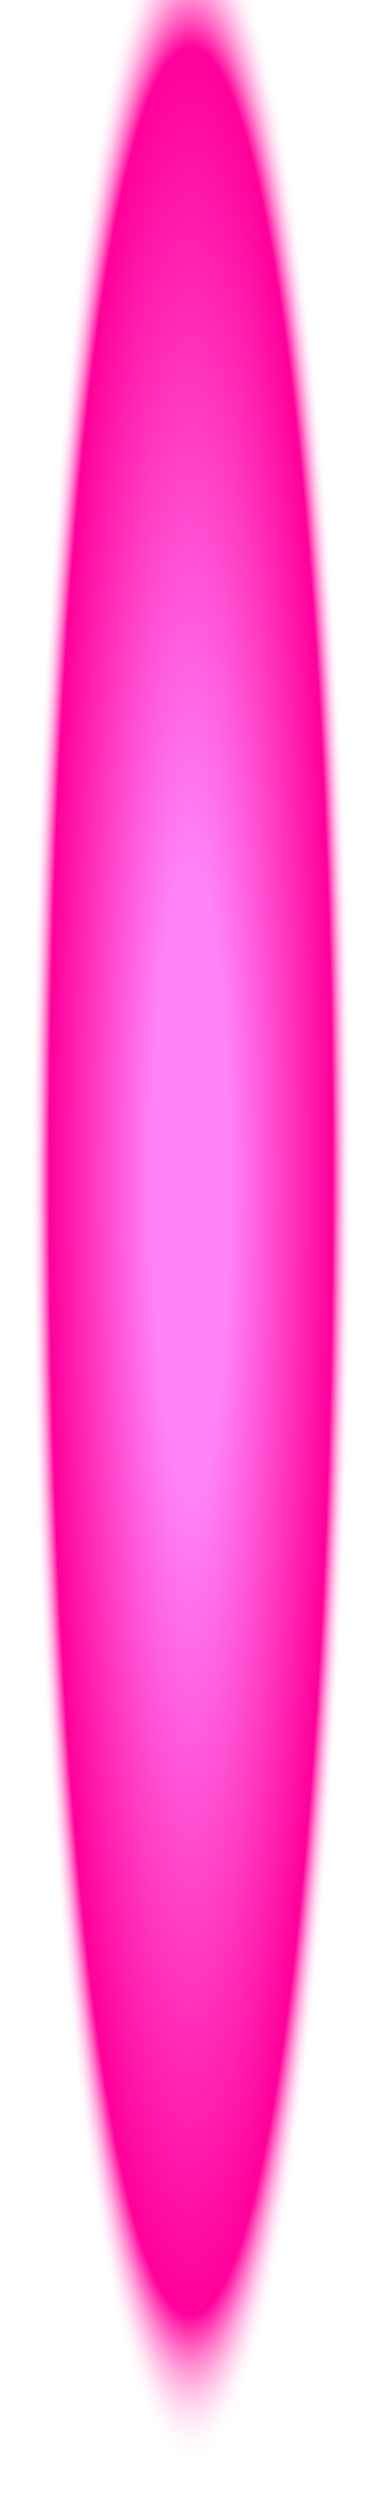 <?xml version="1.0" encoding="UTF-8" standalone="no"?>
<svg xmlns:xlink="http://www.w3.org/1999/xlink" height="25.5px" width="3.9px" xmlns="http://www.w3.org/2000/svg">
  <g transform="matrix(1.0, 0.0, 0.0, 1.0, 1.95, 10.25)">
    <path d="M1.95 15.25 L-1.95 15.25 -1.95 -10.25 1.95 -10.25 1.95 15.25" fill="url(#gradient0)" fill-rule="evenodd" stroke="none"/>
  </g>
  <defs>
    <radialGradient cx="0" cy="0" gradientTransform="matrix(0.002, 0.0, 0.0, 0.016, 0.0, 1.8)" gradientUnits="userSpaceOnUse" id="gradient0" r="819.2" spreadMethod="pad">
      <stop offset="0.243" stop-color="#ff83f6"/>
      <stop offset="0.882" stop-color="#ff009a"/>
      <stop offset="1.0" stop-color="#ffffff" stop-opacity="0.0"/>
    </radialGradient>
  </defs>
</svg>
